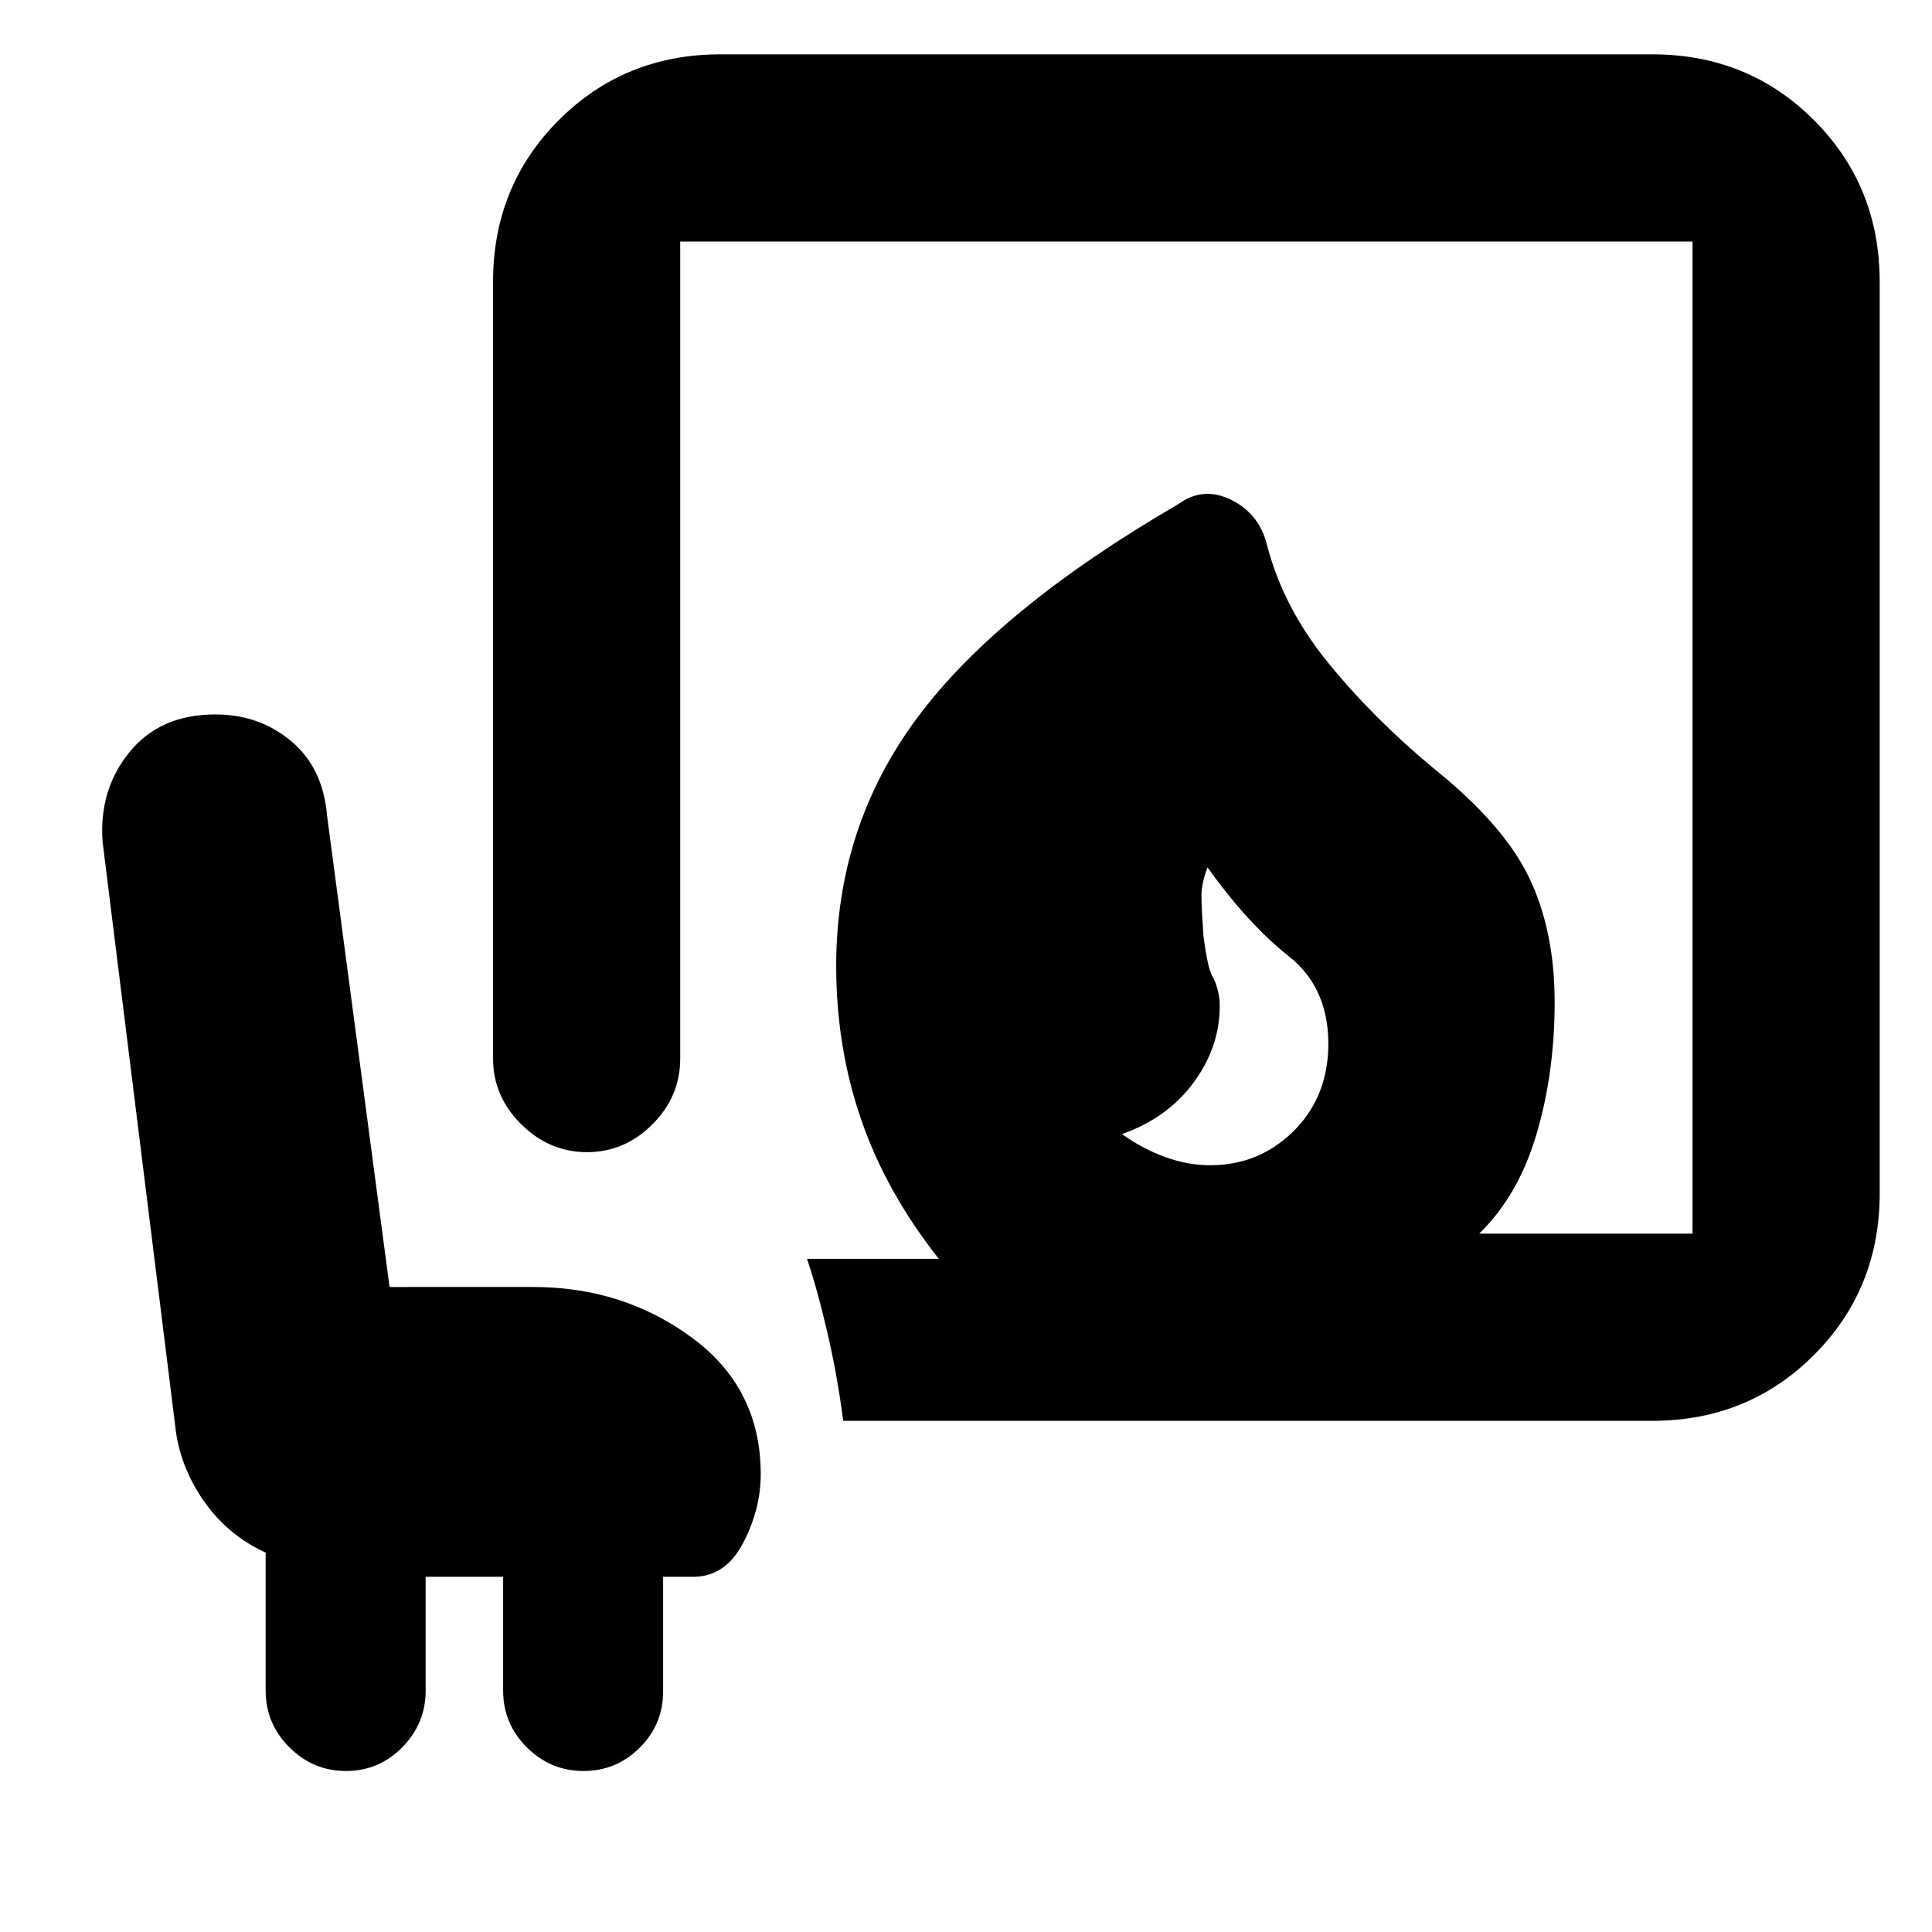 <svg xmlns="http://www.w3.org/2000/svg" height="20" viewBox="0 -960 960 960" width="20"><path d="M601.31-381q23.8 0 40.74-16.25Q659-413.5 660-438.5q1-30-19.5-46.25T600-529q-3 7.96-3 13.98 0 6.02 1 20.02 2 16 4.5 20.25T606-463q1 21.5-12.25 40t-36.25 26.5Q568-389 579.15-385q11.15 4 22.16 4ZM419-254q-3-23-8-44.39-5-21.4-10-36.11h65.5q-26-32.85-38.5-68.92-12.5-36.08-12.5-76.58 0-69.12 40.25-123.31T585.5-709.5q12.31-9 26.21-2.16 13.9 6.85 17.78 22.16 7.97 31.09 30.24 58.55Q682-603.5 712-578.5q35 28 47.75 54.46Q772.5-497.59 772.5-462q0 35-9 65.5T735-347h106v-493H338v406q0 18.8-13.79 32.65-13.79 13.85-32.5 13.85T259-401.35Q245-415.2 245-434v-386q0-47.64 32.68-80.32Q310.36-933 358-933h463q47.64 0 80.32 32.68Q934-867.64 934-820v453q0 47.64-32.68 80.32Q868.64-254 821-254H419Zm-207.5 77.5v56.65q0 16.27-11.61 28.06T171.94-80q-16.34 0-28.14-11.76T132-120.1v-68.4q-19.18-8.84-31.1-26.2Q88.99-232.06 87-252L51-541.5q-2-25.83 13.25-44.66Q79.5-605 107-605q21.84 0 37.67 13.25 15.83 13.25 17.84 37l31.06 234.25H265q44.64 0 78.82 25.18Q378-270.14 378-227.5q0 17.5-8.78 34.25T344.5-176.5h-15v57q0 16.32-11.61 27.91T289.94-80q-16.34 0-28.14-11.73Q250-103.47 250-120v-56.5h-38.5Z"/></svg>